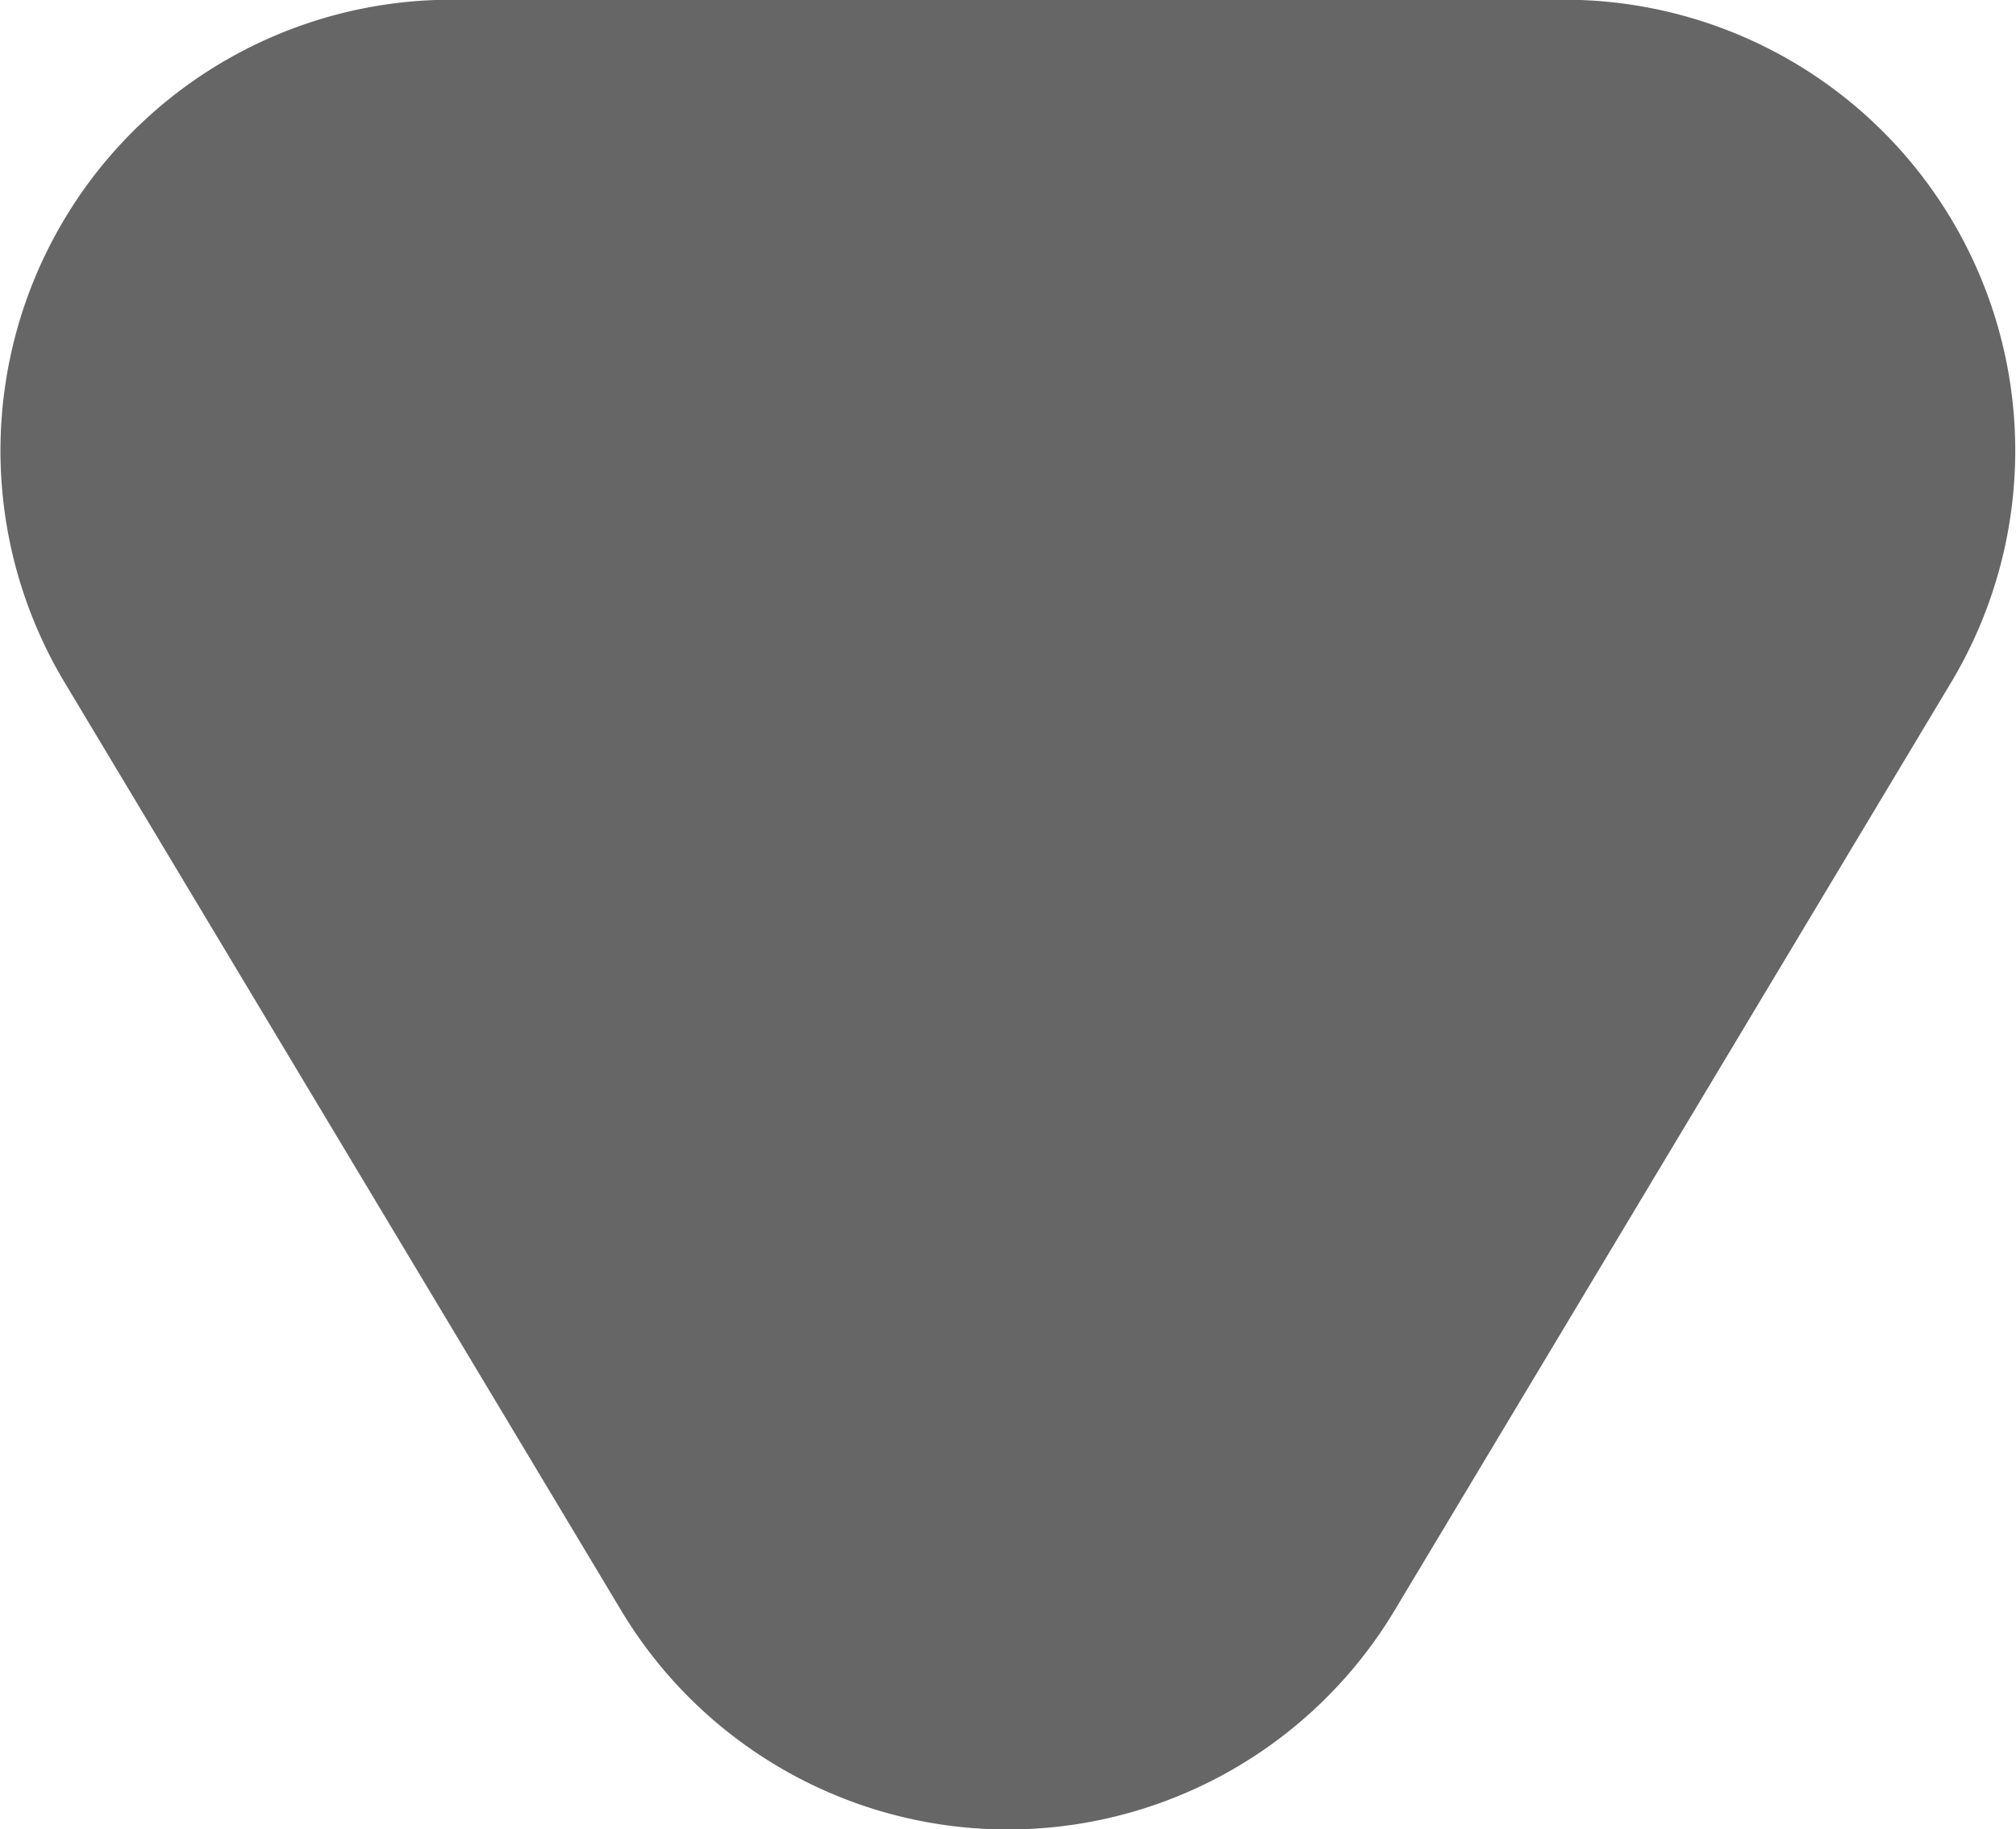 <svg xmlns="http://www.w3.org/2000/svg" width="7.082" height="6.426" viewBox="0 0 7.082 6.426">
  <path id="Path_106340" data-name="Path 106340" d="M3.712,2.656a1.584,1.584,0,0,1,2.717,0L8.383,5.914a1.584,1.584,0,0,1-1.358,2.4H3.116a1.584,1.584,0,0,1-1.358-2.4Z" transform="translate(8.611 8.313) rotate(180)" opacity="0.6"/>
</svg>

